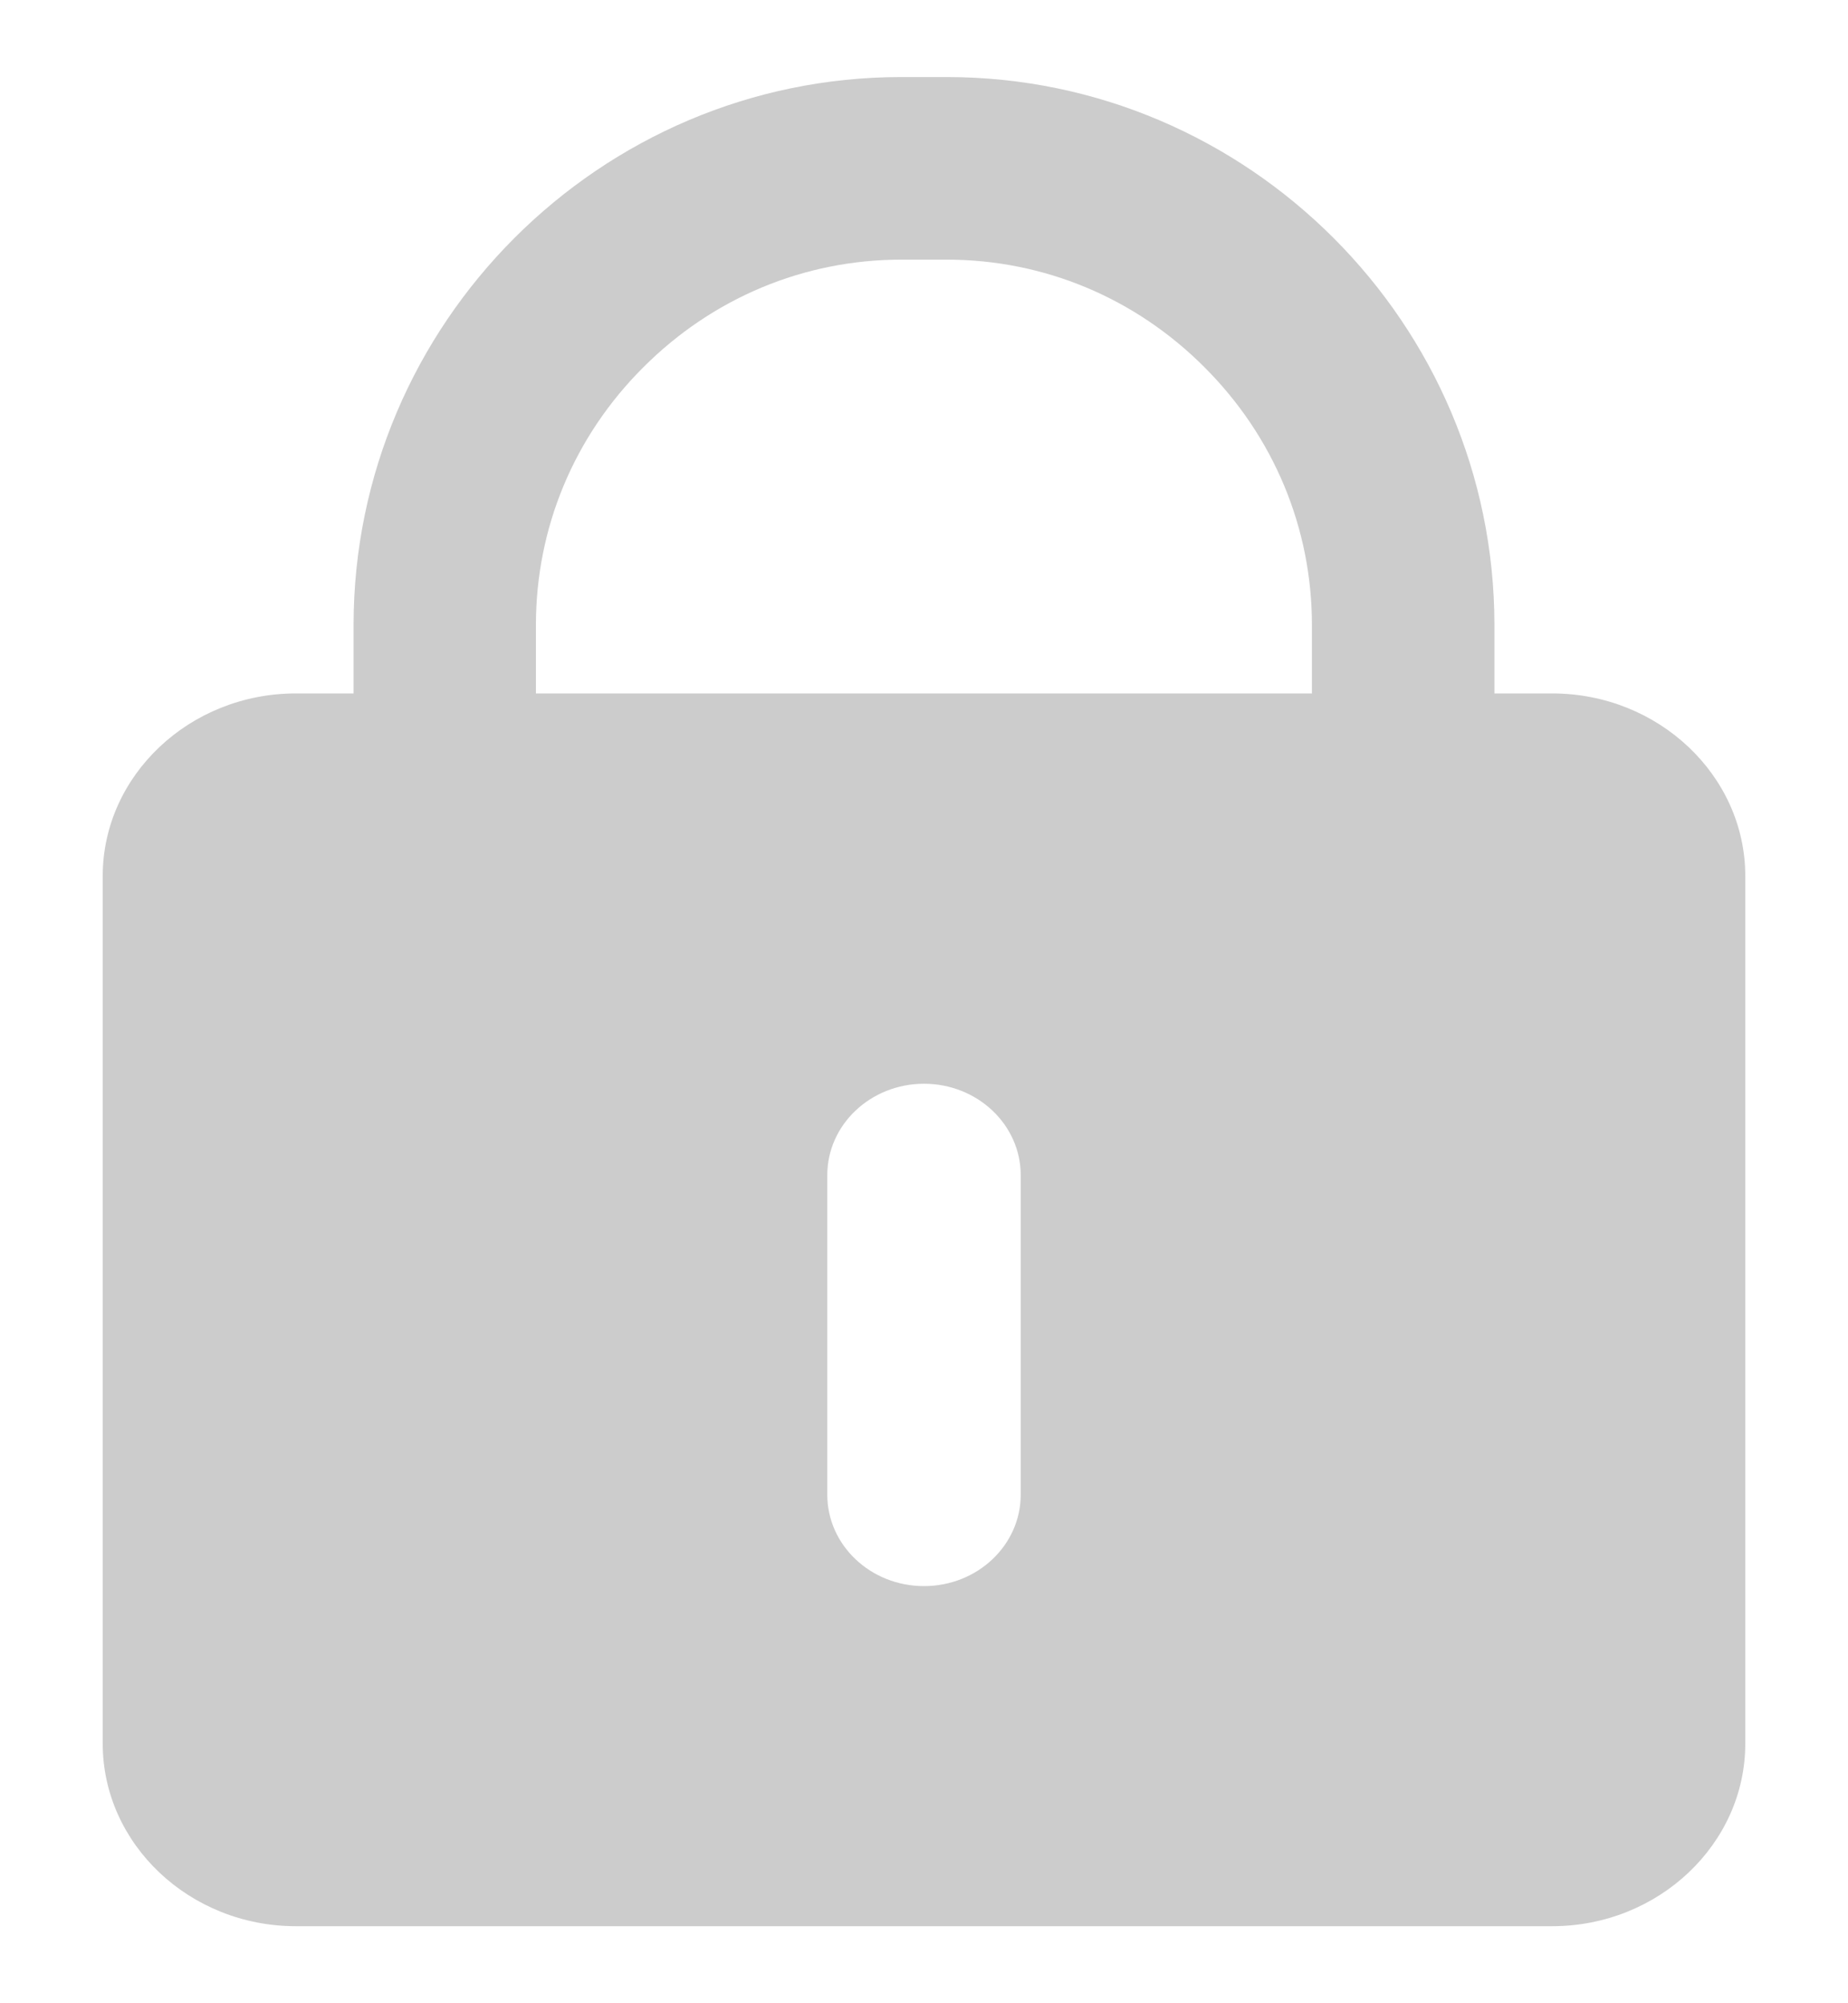 <?xml version="1.0" encoding="UTF-8"?>
<svg width="12px" height="13px" viewBox="0 0 12 13" version="1.1" xmlns="http://www.w3.org/2000/svg" xmlns:xlink="http://www.w3.org/1999/xlink">
    <!-- Generator: Sketch 63.1 (92452) - https://sketch.com -->
    <title></title>
    <desc>Created with Sketch.</desc>
    <g id="首页/加入" stroke="none" stroke-width="1" fill="none" fill-rule="evenodd">
        <g id="4-超级管理员-首页" transform="translate(-863, -925)" fill-rule="nonzero">
            <g id="最常使用" transform="translate(20, 669)">
                <g id="编组-2" transform="translate(20, 64)">
                    <g id="权限" transform="translate(820, 19.5)">
                        <g id="私密" transform="translate(1, 171)">
                            <rect id="矩形" fill="#000000" opacity="0" x="0" y="0" width="16" height="16"></rect>
                            <path d="M8.148,3.185 C8.778,3.185 9.372,3.433 9.821,3.883 C10.271,4.332 10.519,4.926 10.519,5.556 L10.519,8.074 C10.519,8.434 10.437,8.895 10.29,9.372 C10.133,9.881 9.91,10.385 9.644,10.825 C9.378,11.268 9.081,11.625 8.788,11.861 C8.625,11.991 8.381,12.148 8.148,12.148 L7.852,12.148 C7.619,12.148 7.375,11.993 7.212,11.861 C6.919,11.625 6.622,11.268 6.356,10.825 C6.09,10.384 5.867,9.881 5.708,9.37 C5.561,8.895 5.48,8.434 5.48,8.073 L5.48,5.556 C5.48,4.926 5.727,4.332 6.178,3.883 C6.628,3.433 7.222,3.185 7.852,3.185 L8.148,3.185 M8.148,2 L7.852,2 C5.896,2 4.296,3.6 4.296,5.556 L4.296,8.074 C4.296,10.03 5.896,13.333 7.852,13.333 L8.148,13.333 C10.104,13.333 11.704,10.03 11.704,8.074 L11.704,5.556 C11.704,3.6 10.104,2 8.148,2 Z M12.079,6 L3.921,6 C3.231,6 2.667,6.533 2.667,7.185 L2.667,12.815 C2.667,13.467 3.231,14 3.921,14 L12.079,14 C12.769,14 13.333,13.467 13.333,12.815 L13.333,7.185 C13.333,6.533 12.769,6 12.079,6 Z M8.628,11.2 C8.628,11.527 8.347,11.793 8,11.793 C7.653,11.793 7.372,11.527 7.372,11.2 L7.372,9.126 C7.372,8.799 7.653,8.533 8,8.533 C8.347,8.533 8.628,8.799 8.628,9.126 L8.628,11.2 Z" id="形状" fill="#CCCCCC"></path>
                        </g>
                    </g>
                </g>
            </g>
        </g>
    </g>
</svg>